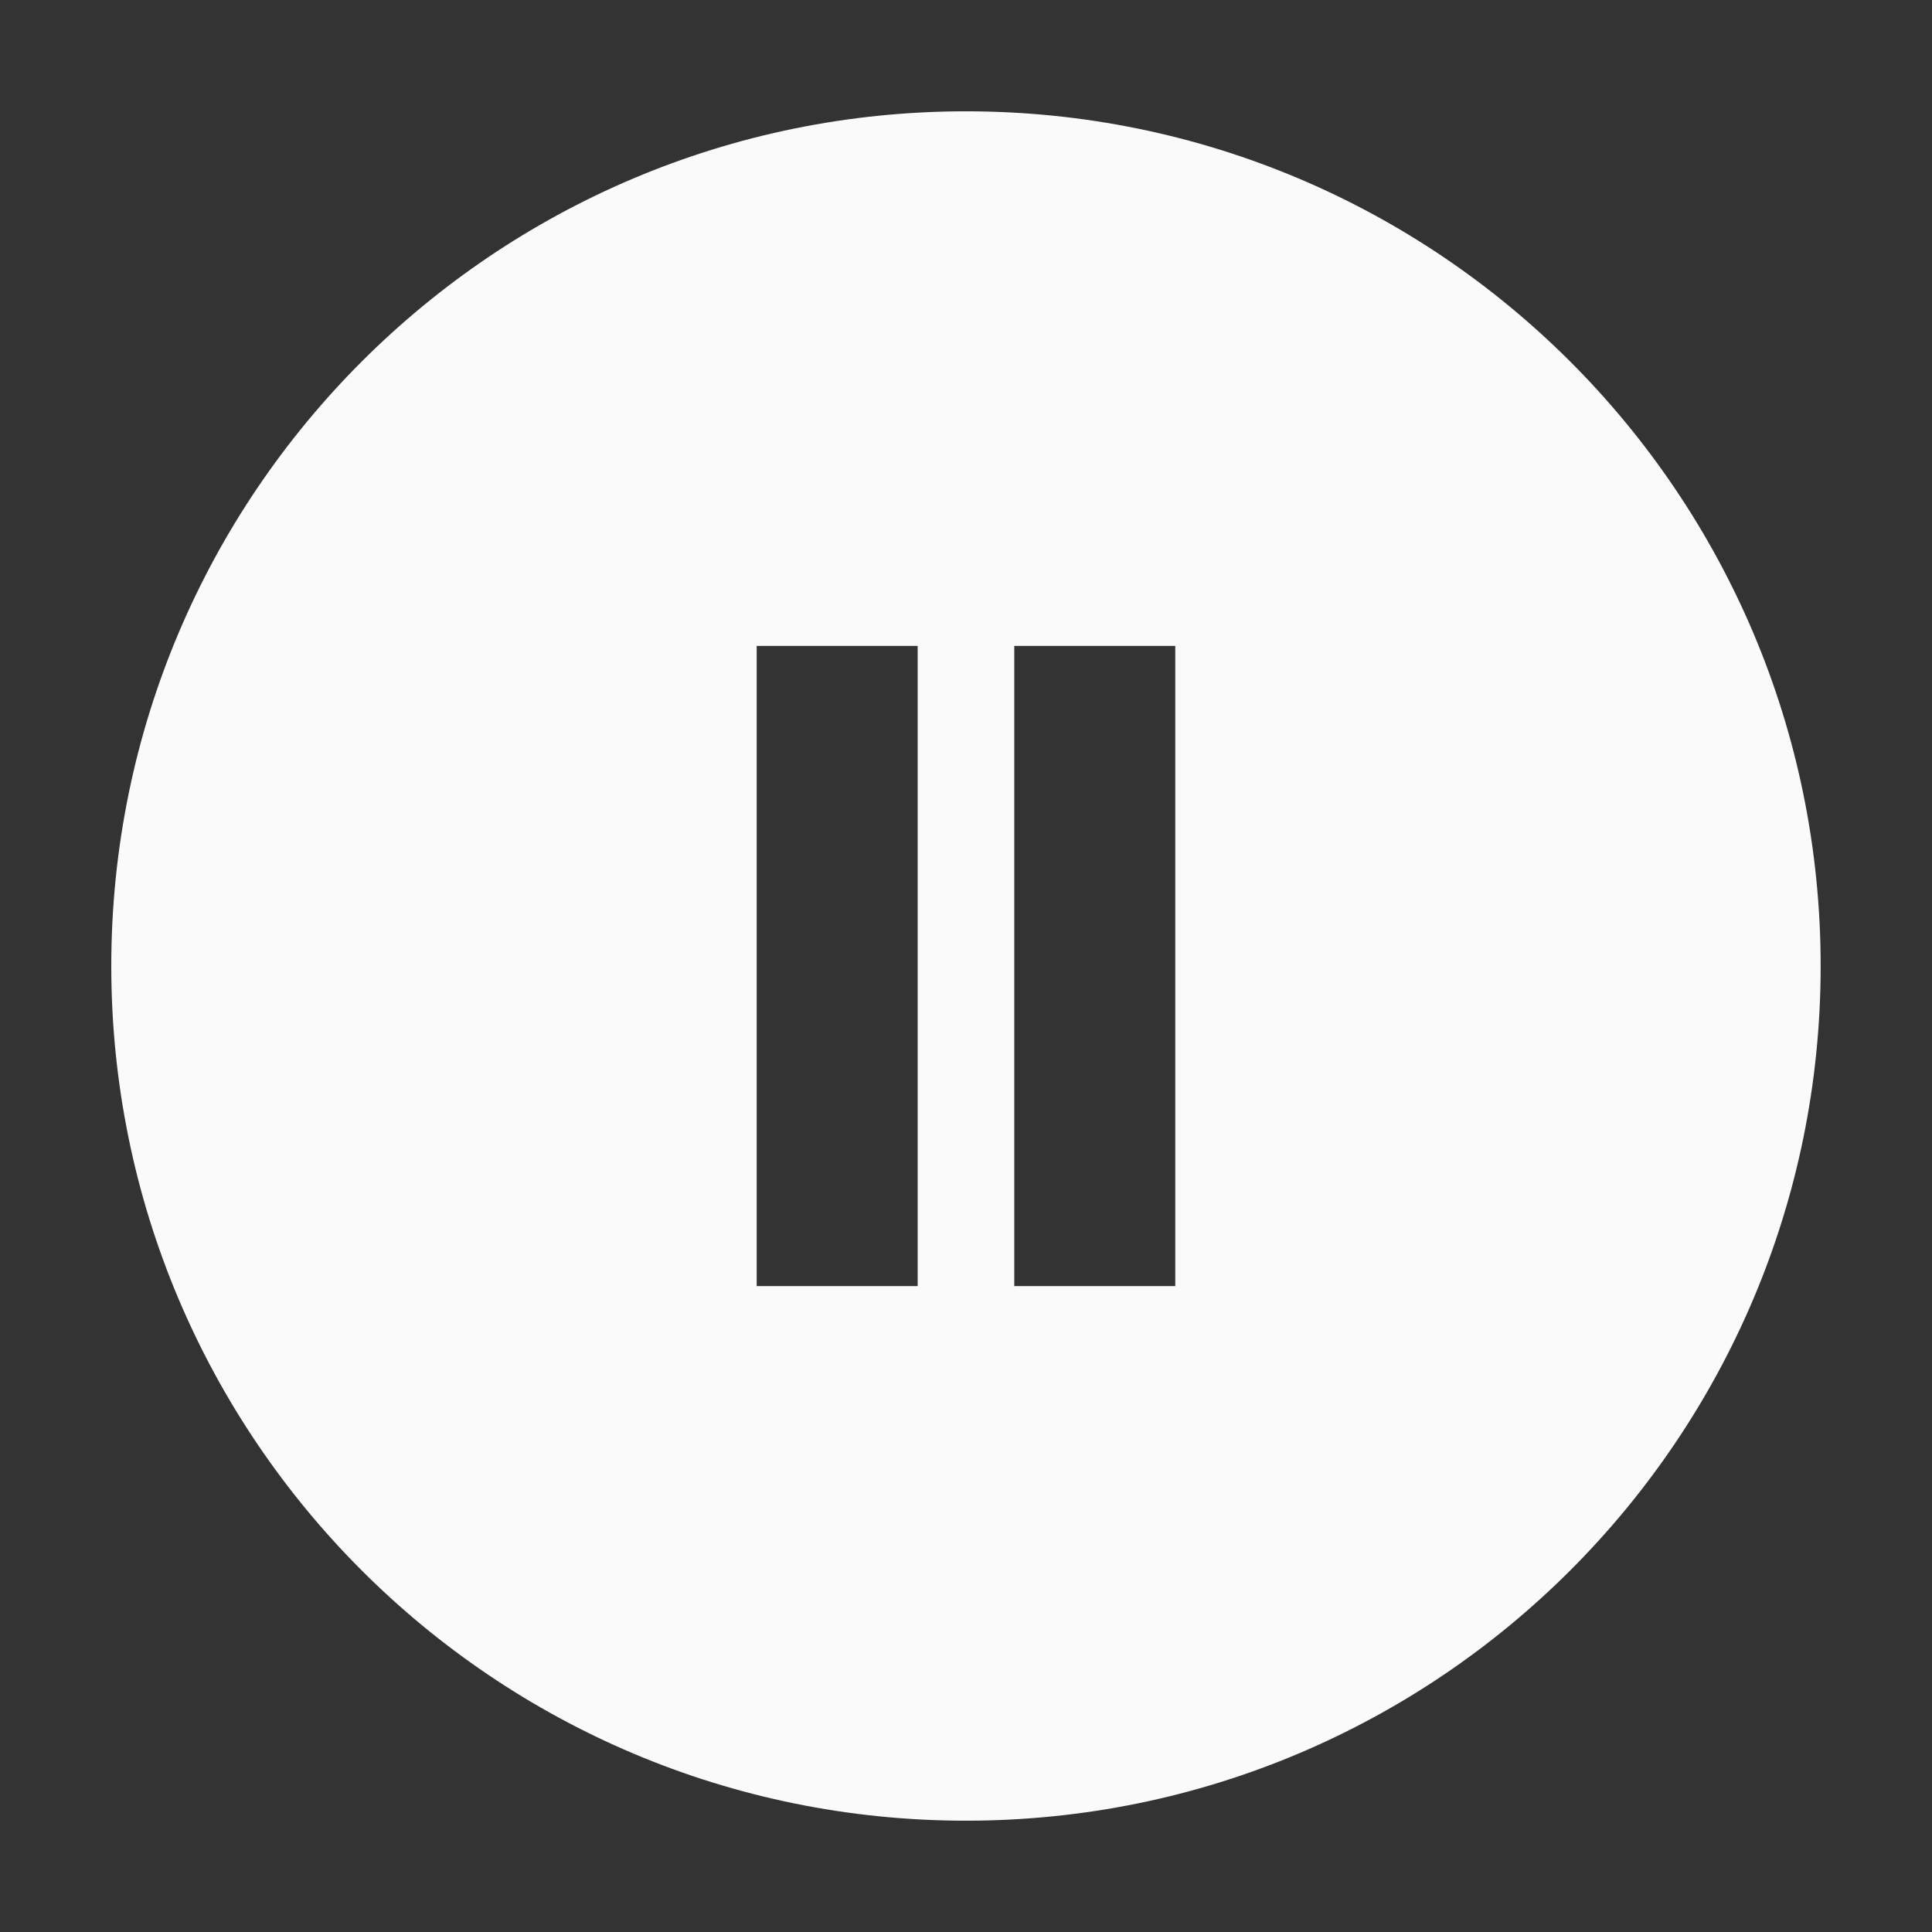 <svg width="60" height="60" viewBox="0 0 60 60" fill="none" xmlns="http://www.w3.org/2000/svg">
<rect x="0" y="0" width="60" height="60" fill="#333333" stroke="none"/>
<path fill-rule="evenodd" clip-rule="evenodd" d="M56.542 30C56.542 44.659 44.658 56.543 29.999 56.543C15.34 56.543 3.456 44.659 3.456 30C3.456 15.341 15.34 3.457 29.999 3.457C44.658 3.457 56.542 15.341 56.542 30ZM23.499 20.06H28.499V39.94H23.499V20.06ZM36.499 20.06H31.499V39.94H36.499V20.06Z" fill="#FAFAFA"/>
</svg>
